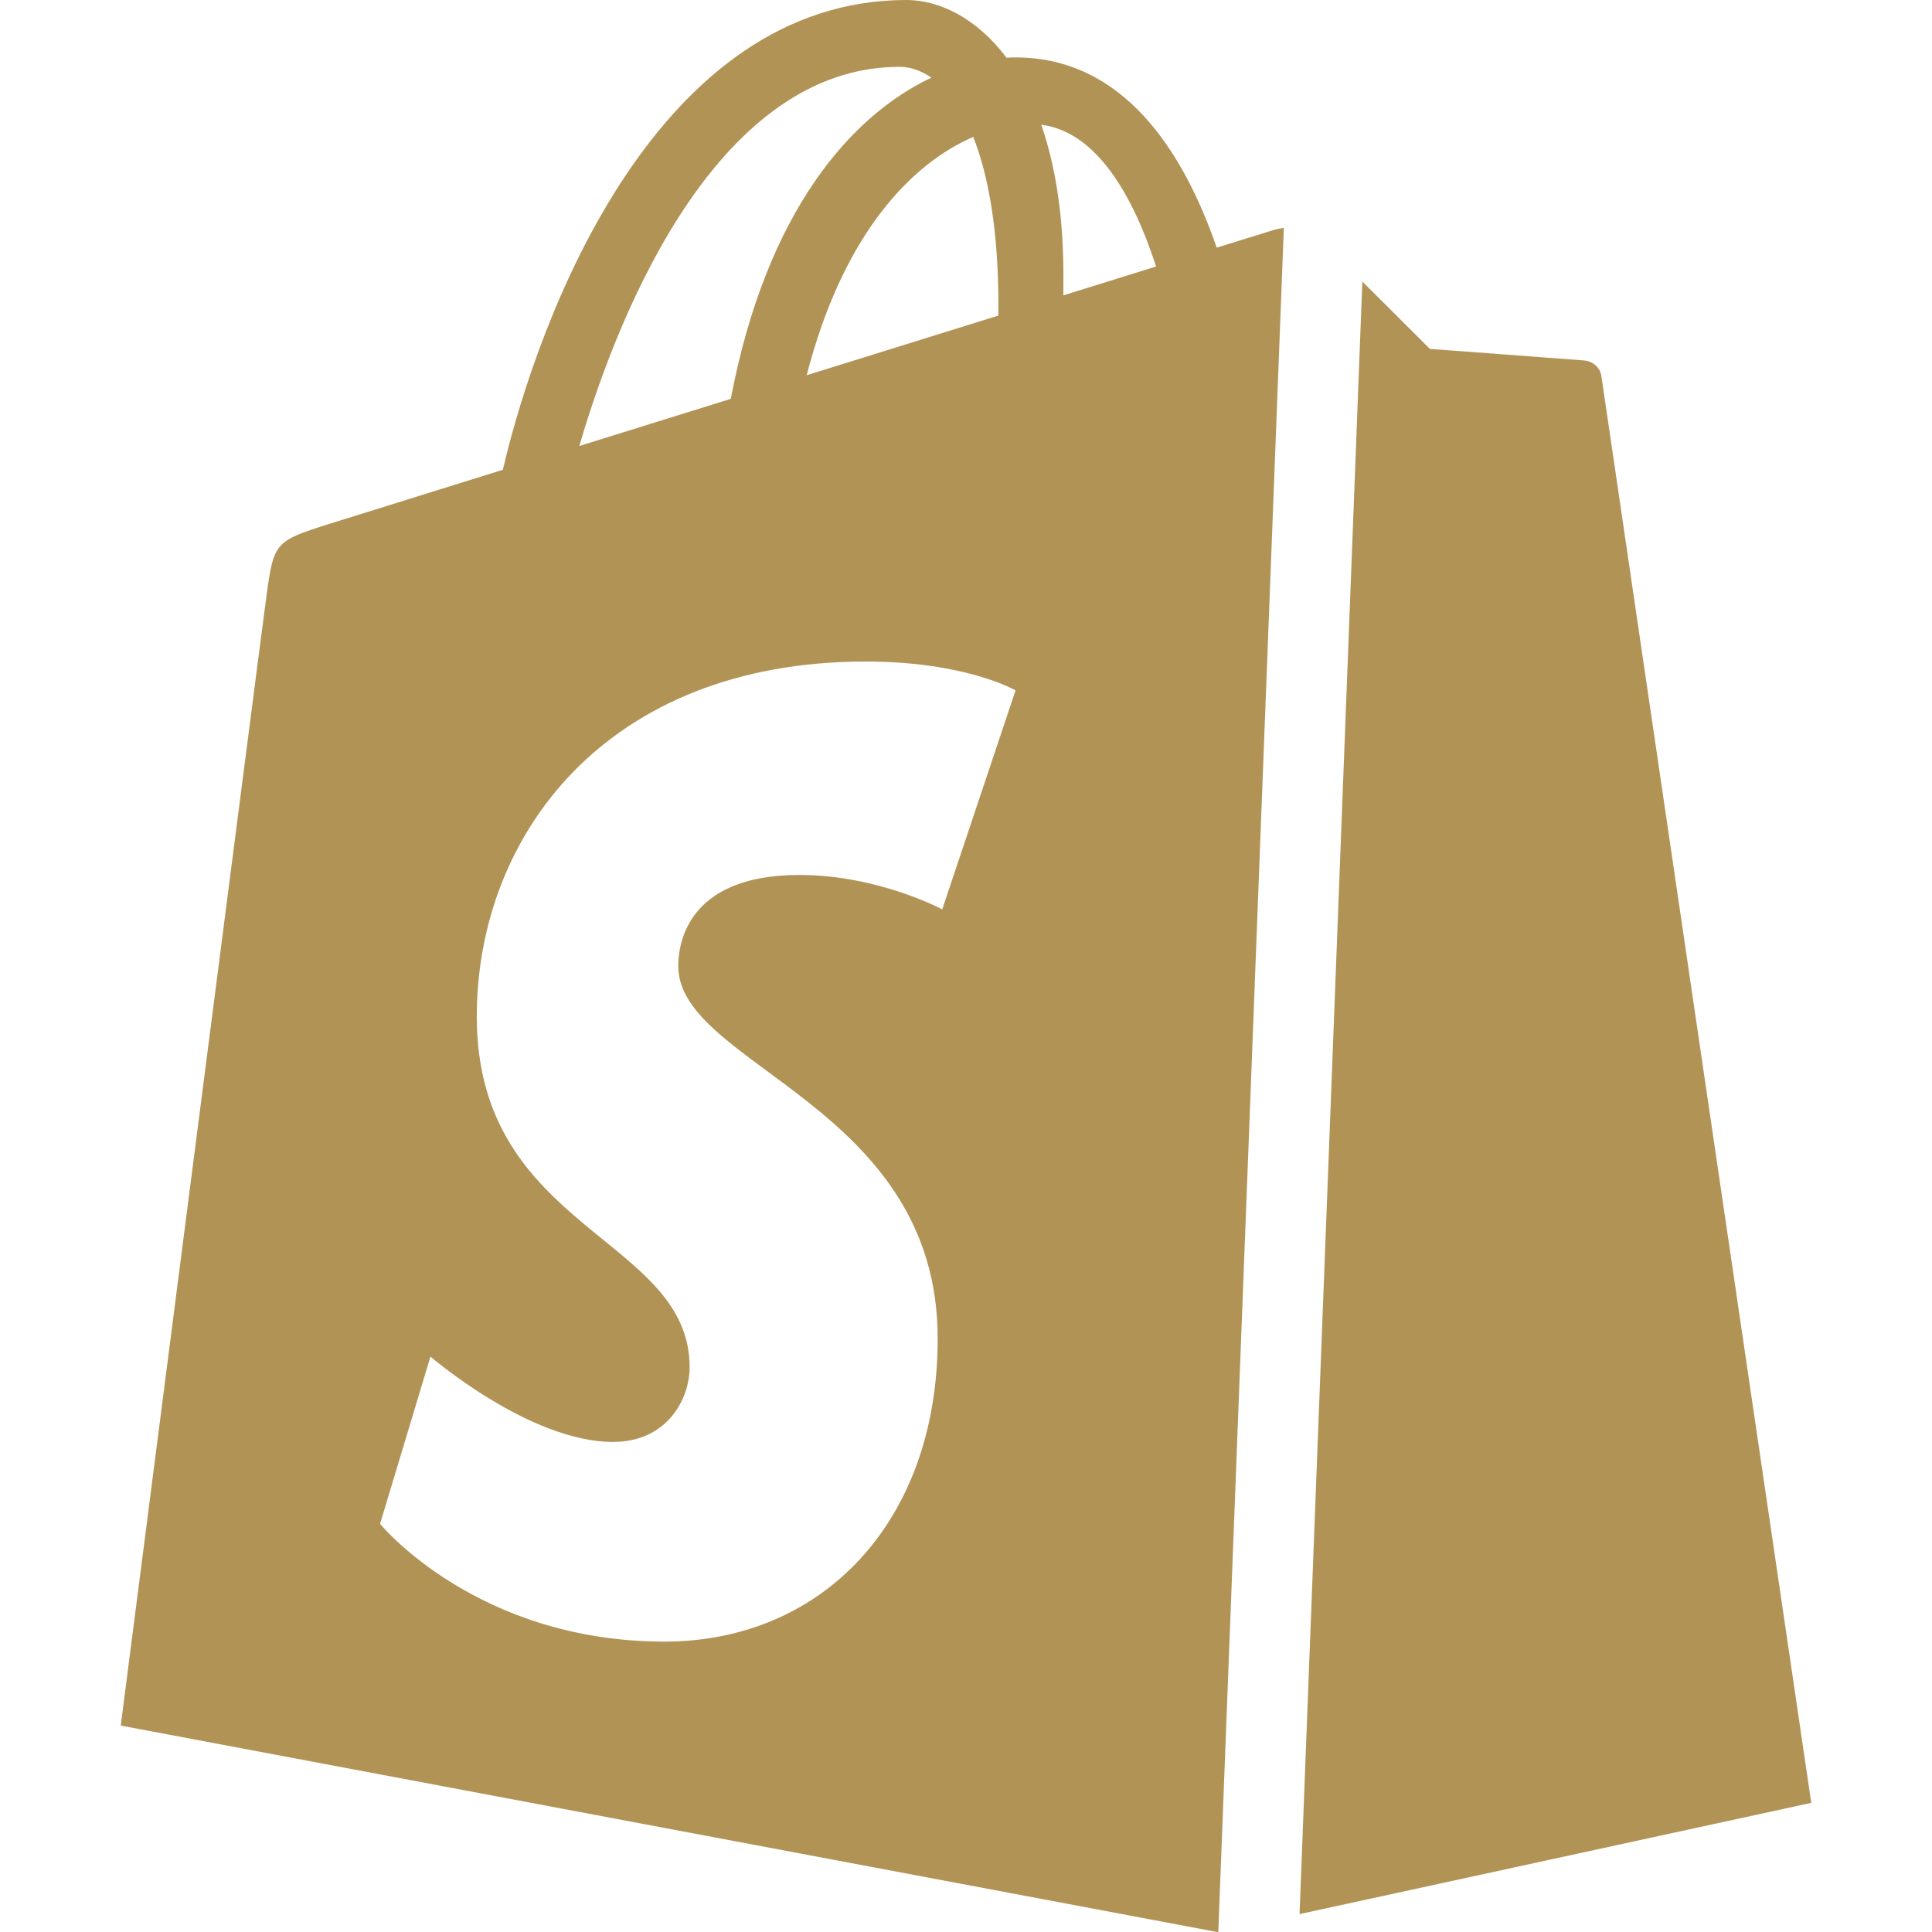 <svg viewBox="0 0 128 128" xml:space="preserve" xmlns="http://www.w3.org/2000/svg"><g clip-rule="evenodd" fill-rule="evenodd"><path fill="none" d="M0 0h128v128H0z"></path><path d="M70.45 19.568c0-.436.004-.864.004-1.332 0-4.08-.565-7.368-1.469-9.972 3.634.456 6.054 4.612 7.61 9.392-1.822.568-3.896 1.212-6.145 1.912zm-8.024 40.68s-4.251-2.28-9.461-2.28c-7.642 0-8.028 4.82-8.028 6.032 0 6.628 17.187 9.168 17.187 24.688 0 12.208-7.706 20.072-18.098 20.072-12.47 0-18.846-7.8-18.846-7.8l3.339-11.084s6.555 5.656 12.088 5.656c3.61 0 5.083-2.86 5.083-4.948 0-8.644-14.102-9.032-14.102-23.236 0-11.952 8.538-23.52 25.772-23.52 6.639 0 9.923 1.912 9.923 1.912l-4.857 14.508zm-2.83-55.82c.712 0 1.425.244 2.11.716-5.266 2.488-10.906 8.76-13.29 21.28l-10.034 3.124c2.789-9.552 9.416-25.12 21.214-25.12zm6.551 15.764c0 .252-.004.484-.004.716L53.446 24.86C55.89 15.38 60.472 10.8 64.48 9.072c1.007 2.544 1.667 6.196 1.667 11.12zm18.911-5.095c-.26.034-.485.085-.642.131-.084.024-1.485.46-3.805 1.18-2.272-6.568-6.28-12.604-13.329-12.604-.195 0-.398.008-.597.02C64.679 1.16 62.195 0 60.05 0 43.623 0 35.774 20.64 33.314 31.124c-6.384 1.988-10.918 3.4-11.495 3.584-3.566 1.124-3.678 1.236-4.143 4.608C17.322 41.872 8 114.324 8 114.324L80.639 128l.077-.017 4.342-112.886zm5.201 3.555 4.475 4.464s9.787.728 10.249.768c.466.04 1.027.396 1.114 1.04.088.644 13.903 94.52 13.903 94.52l-33.901 7.369 4.16-108.161z" fill="#b29356" class="fill-81bf37"></path></g></svg>